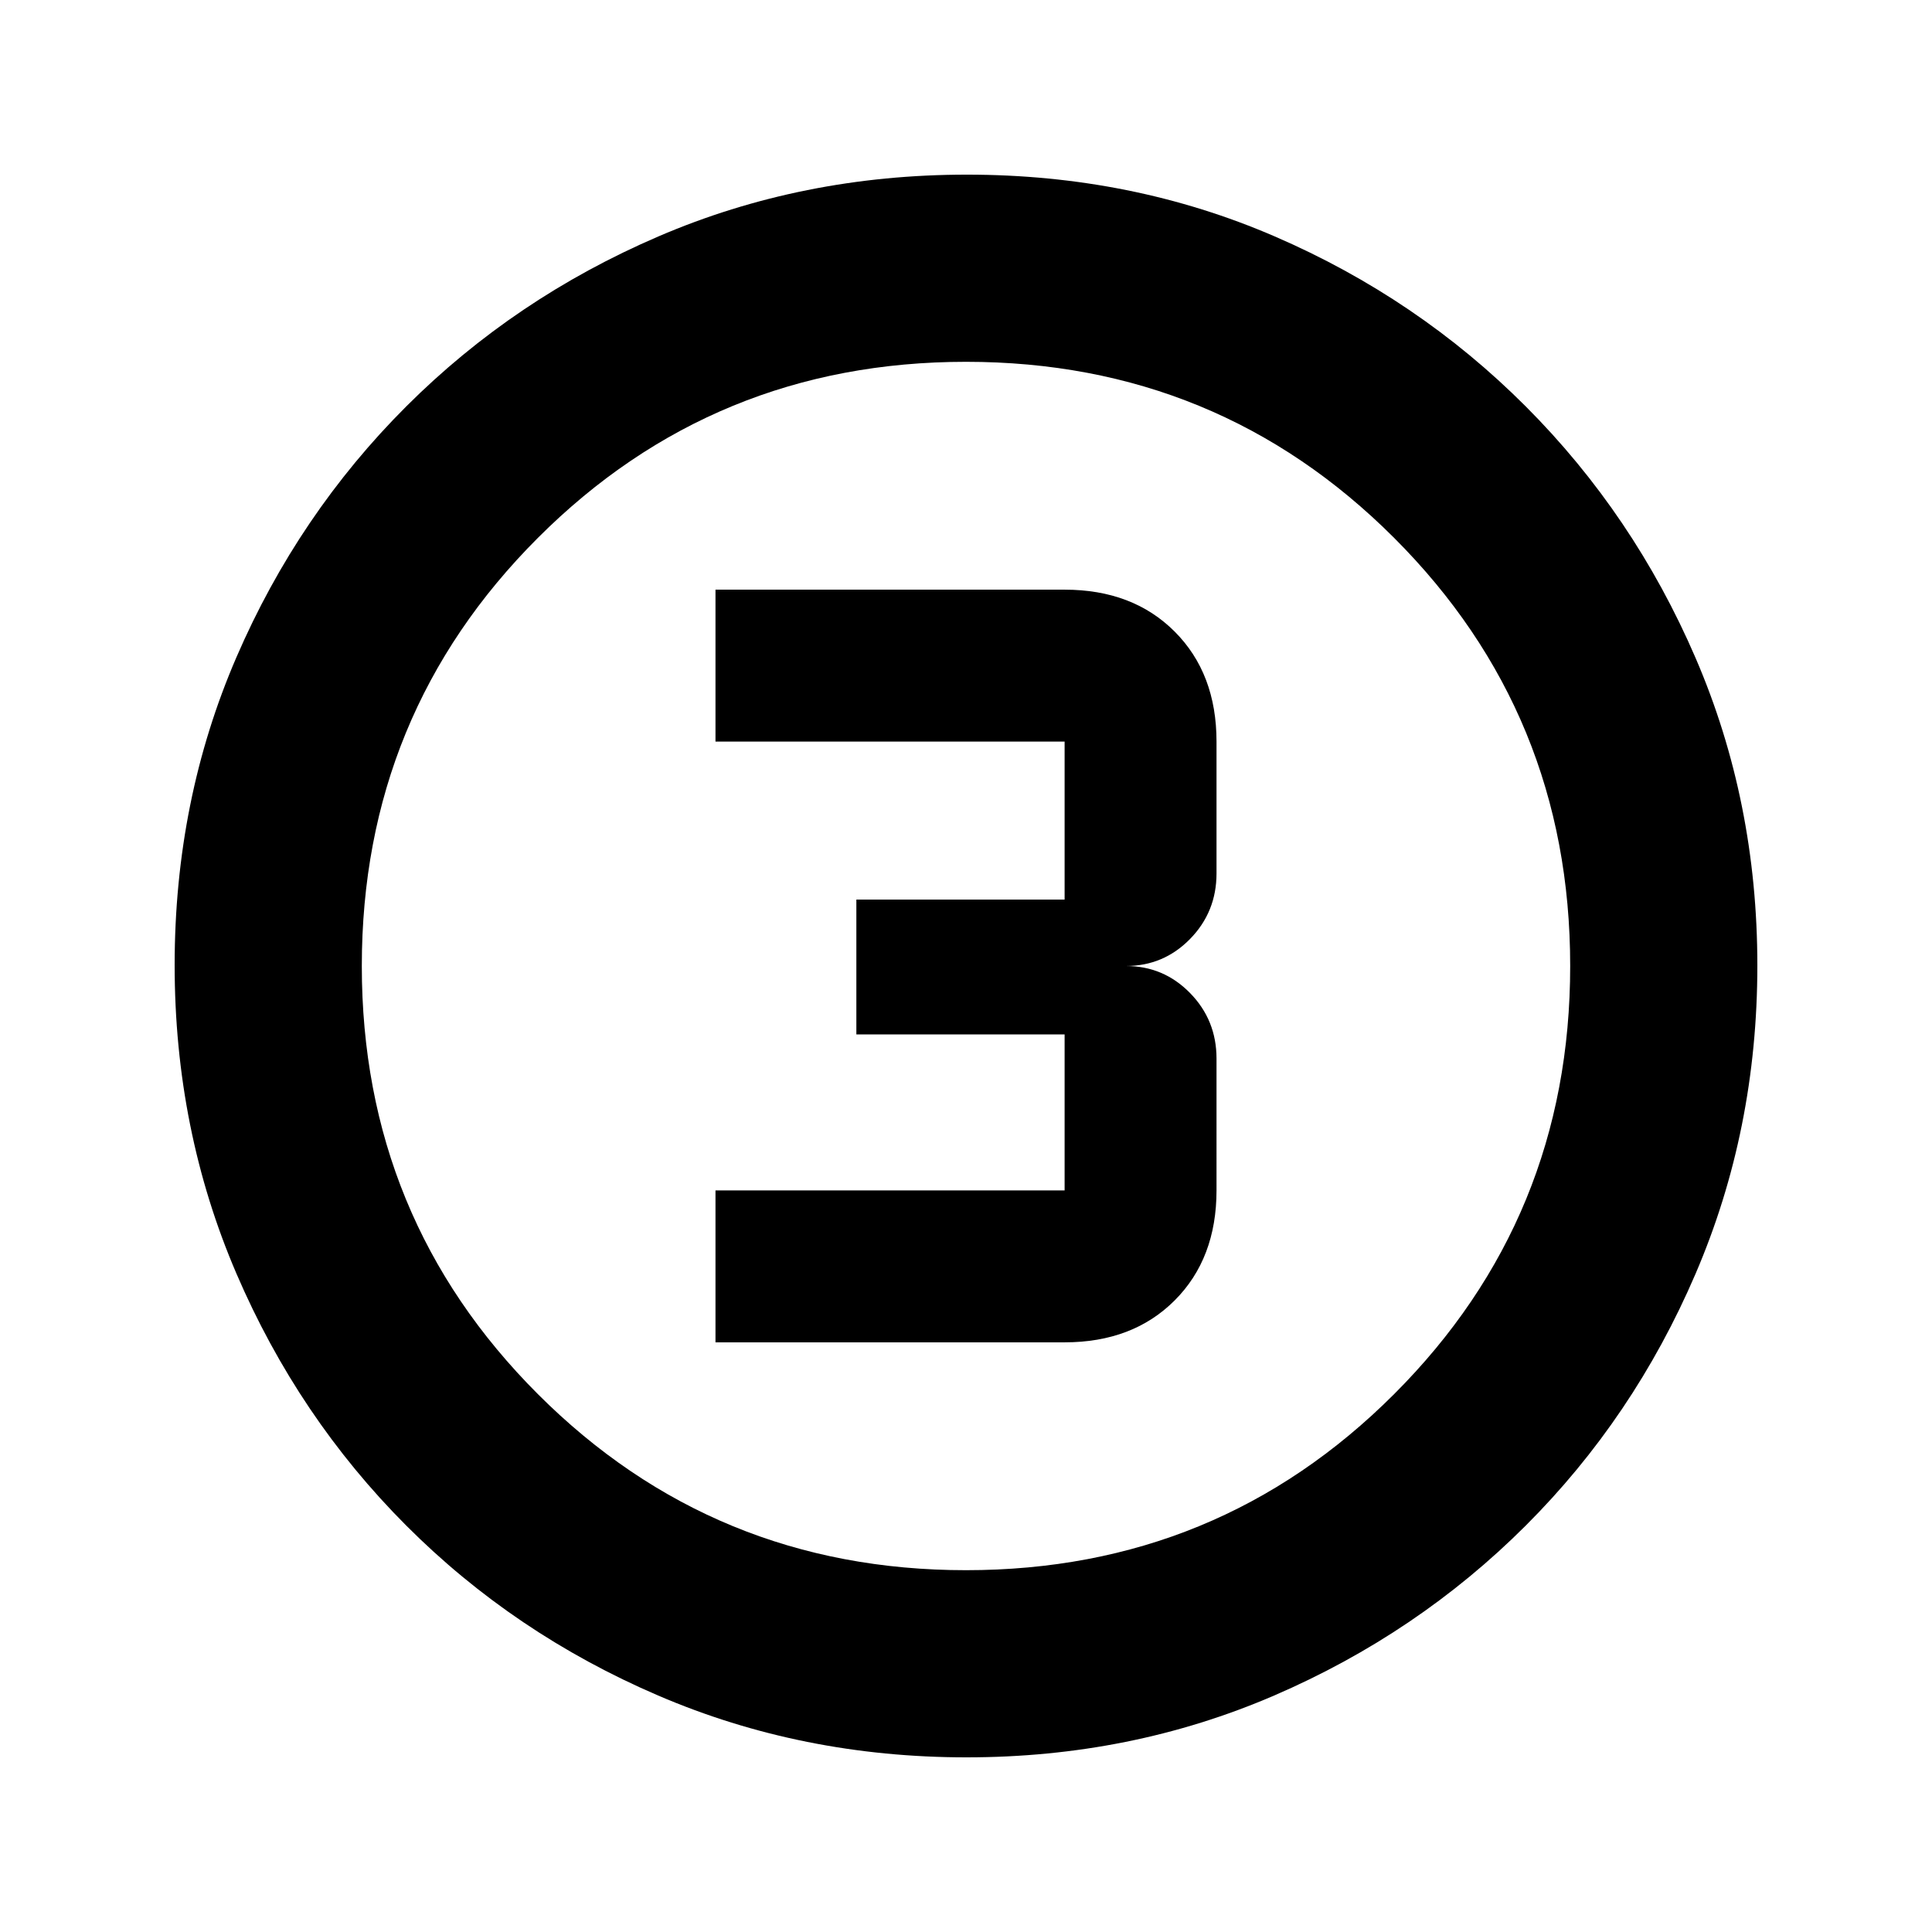 <svg xmlns="http://www.w3.org/2000/svg" height="20" viewBox="0 96 960 960" width="20"><path d="M480.276 969.218q-81.704 0-153.248-30.723-71.543-30.724-125.184-84.464-53.642-53.74-84.352-125.17t-30.71-153.319q0-81.971 30.723-153.014 30.724-71.043 84.464-124.684 53.74-53.642 125.17-84.352t153.319-30.71q81.971 0 153.014 30.723 71.043 30.724 124.684 84.464 53.642 53.74 84.352 124.936t30.71 152.819q0 81.704-30.723 153.248-30.724 71.543-84.464 125.184-53.74 53.642-124.936 84.352t-152.819 30.71ZM480 876.217q125.239 0 212.728-87.489T780.217 576q0-125.239-87.489-212.728T480 275.783q-125.239 0-212.728 87.489T179.783 576q0 125.239 87.489 212.728T480 876.217ZM480 576ZM355.521 763H529q33.855 0 54.667-20.812 20.812-20.811 20.812-54.667V622q0-19.133-13.15-32.567Q578.179 576 559.479 576q18.7 0 31.85-13.433 13.15-13.434 13.15-32.567v-65.521q0-33.856-20.812-54.667Q562.855 389 529 389H355.521v75.479H529V543H425.521v67H529v77.521H355.521V763Z"/></svg>